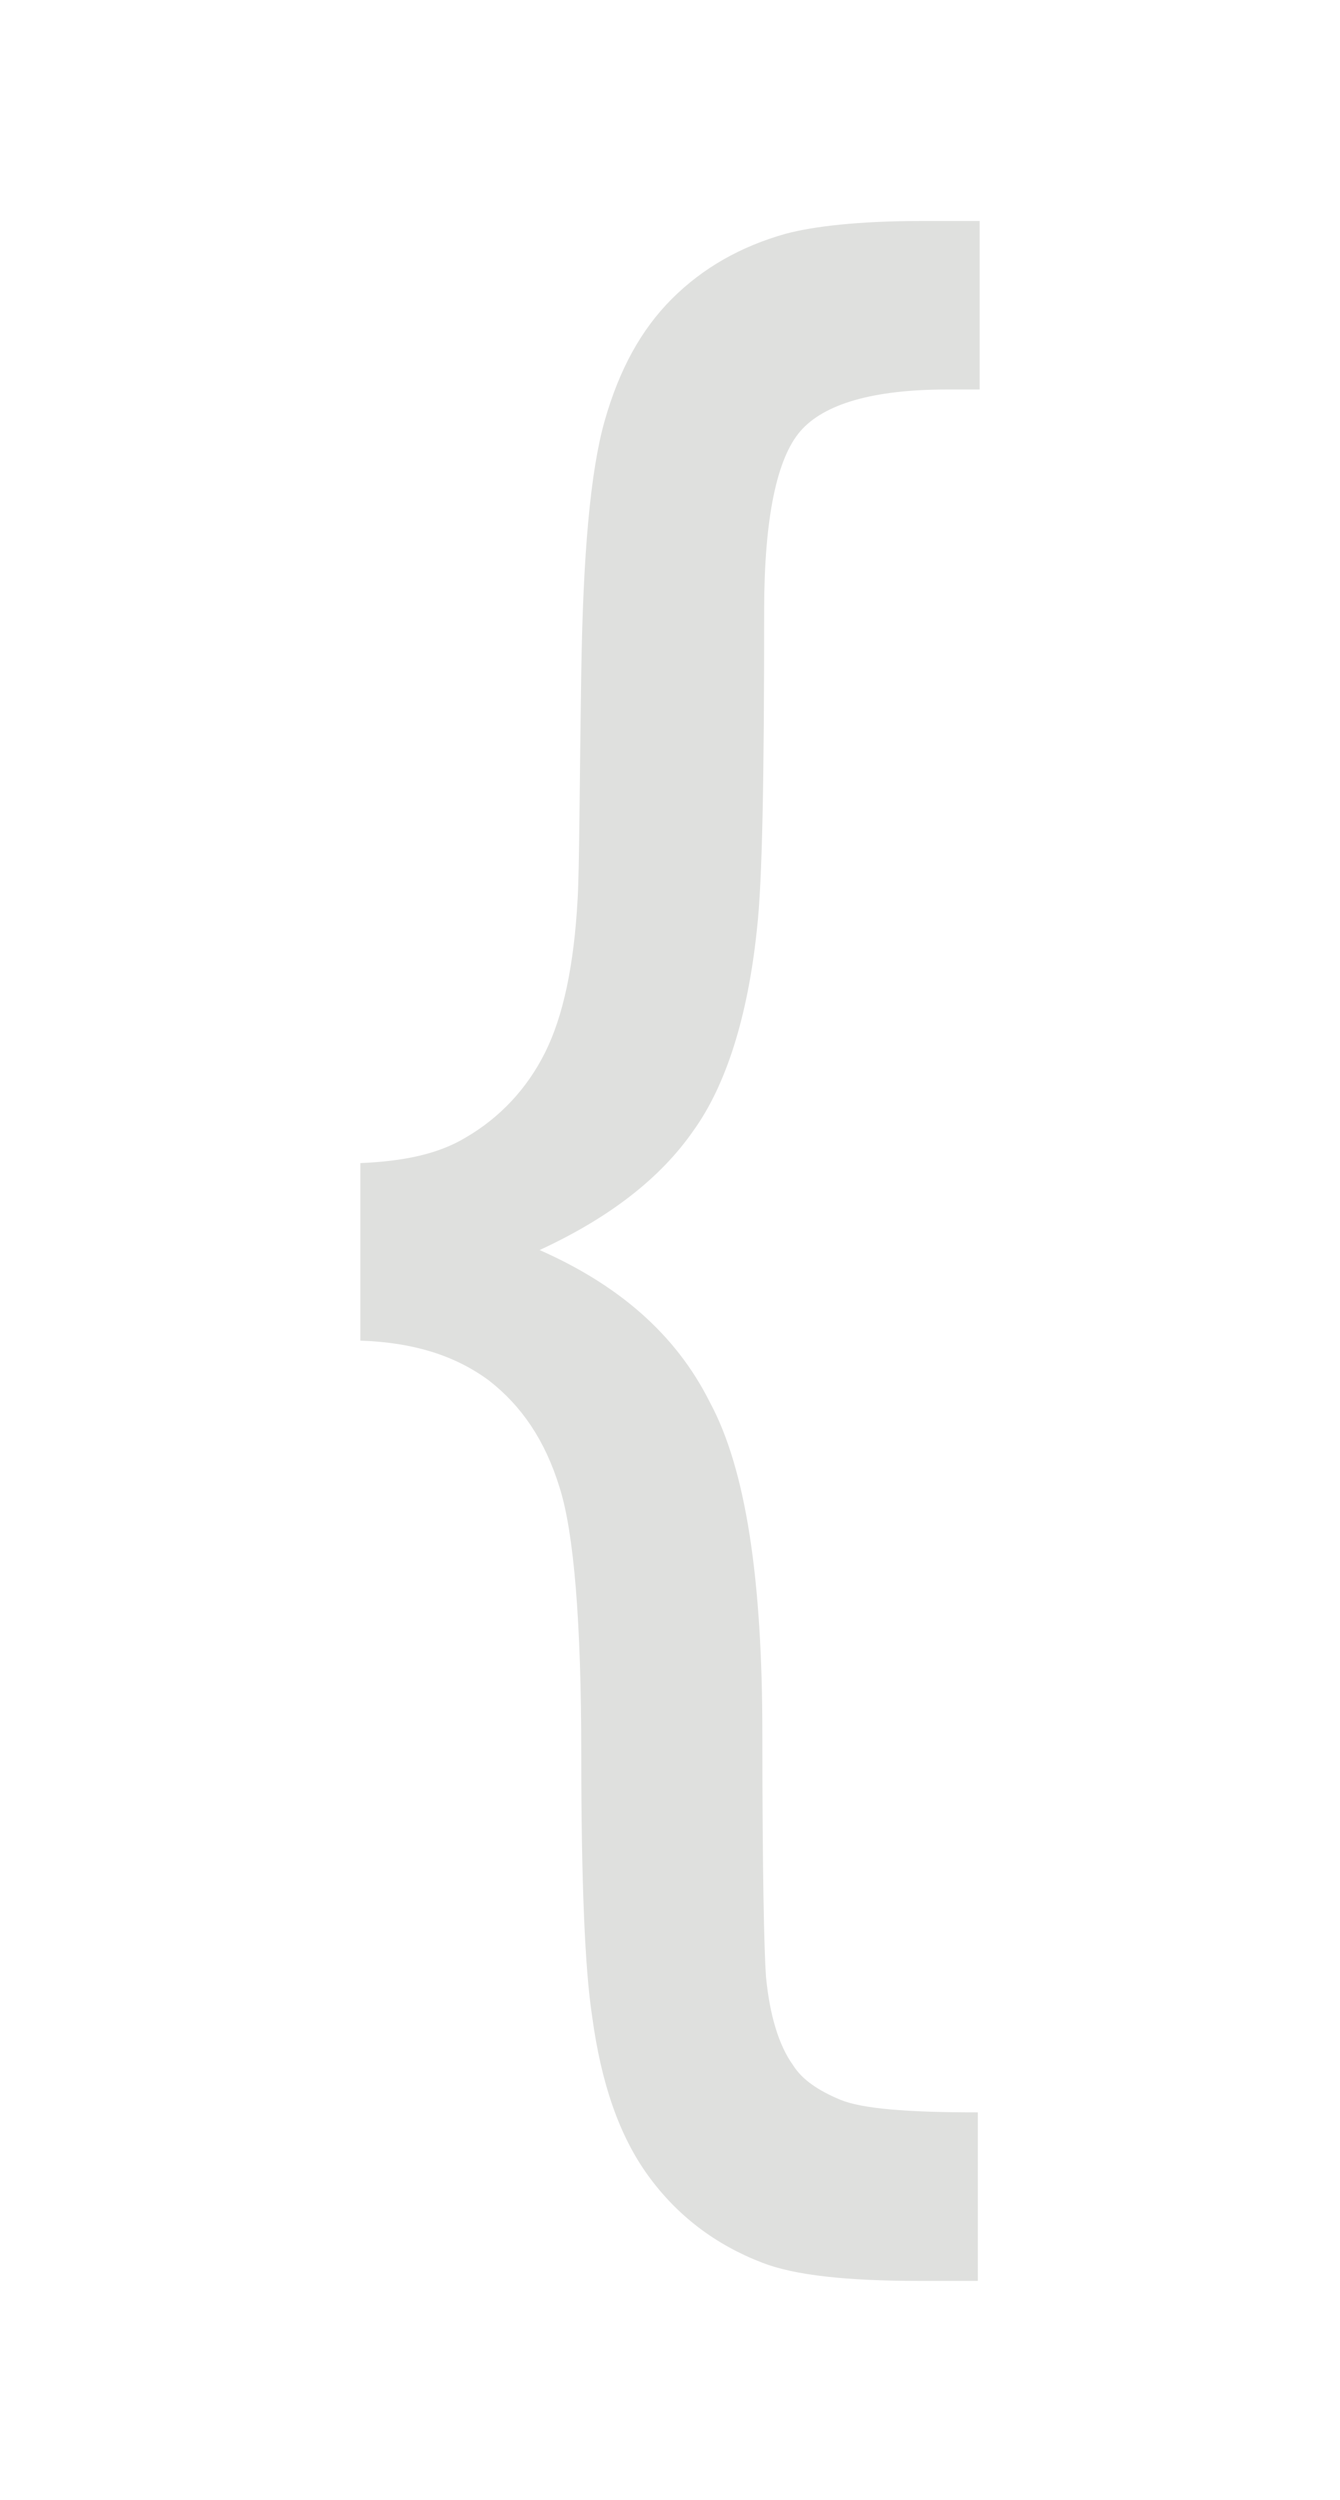 <?xml version="1.0" encoding="utf-8"?>
<!-- Generator: Adobe Illustrator 18.0.0, SVG Export Plug-In . SVG Version: 6.00 Build 0)  -->
<!DOCTYPE svg PUBLIC "-//W3C//DTD SVG 1.1//EN" "http://www.w3.org/Graphics/SVG/1.1/DTD/svg11.dtd">
<svg version="1.1" xmlns:x="http://ns.adobe.com/Extensibility/1.0/" xmlns:i="http://ns.adobe.com/AdobeIllustrator/10.0/" xmlns:graph="http://ns.adobe.com/Graphs/1.0/"
	 xmlns="http://www.w3.org/2000/svg" xmlns:xlink="http://www.w3.org/1999/xlink" xmlns:a="http://ns.adobe.com/AdobeSVGViewerExtensions/3.0/"
	 x="0px" y="0px" viewBox="0 0 74 138" enable-background="new 0 0 74 138" xml:space="preserve">
<g id="B1">
</g>
<g id="_x31_">
</g>
<g id="_x31_F">
</g>
<g id="_x32_">
</g>
<g id="_x32_F">
</g>
<g id="_x33_">
	<g>
		<g>
			<g>
				<path fill="#DFE0DE" d="M19.9,64.2c2.4-0.1,4.3-0.5,5.8-1.4c1.9-1.1,3.4-2.7,4.4-4.7c1-2,1.6-4.8,1.8-8.5
					c0.1-1.8,0.1-6,0.2-12.5c0.1-6.5,0.5-11.1,1.3-13.9c0.8-2.8,2-5,3.7-6.7c1.7-1.7,3.8-2.9,6.3-3.6c1.5-0.4,4-0.7,7.4-0.7h3.3v9.3
					h-1.8c-4.1,0-6.8,0.8-8.1,2.3c-1.3,1.5-2,4.8-2,9.9c0,9.2-0.1,15-0.4,17.6c-0.5,4.8-1.7,8.6-3.5,11.1c-1.8,2.6-4.6,4.8-8.5,6.6
					c4.3,1.9,7.5,4.6,9.4,8.4c2,3.7,2.9,9.8,2.9,18.3c0,7.6,0.1,12,0.2,13.4c0.2,2.1,0.7,3.8,1.5,4.9c0.5,0.8,1.4,1.4,2.6,1.9
					c1.2,0.5,3.7,0.7,7.6,0.7v9.3h-3.3c-3.9,0-6.8-0.3-8.6-1c-2.6-1-4.7-2.6-6.3-4.8c-1.6-2.2-2.6-5.1-3.1-8.8
					c-0.4-2.6-0.6-7.4-0.6-14.5c0-7.2-0.4-12.2-1.2-14.7c-0.8-2.6-2.1-4.5-3.9-5.9c-1.9-1.4-4.2-2.1-7.1-2.2V64.2z"/>
			</g>
		</g>
	</g>
</g>
<g id="_x33_F">
</g>
</svg>
